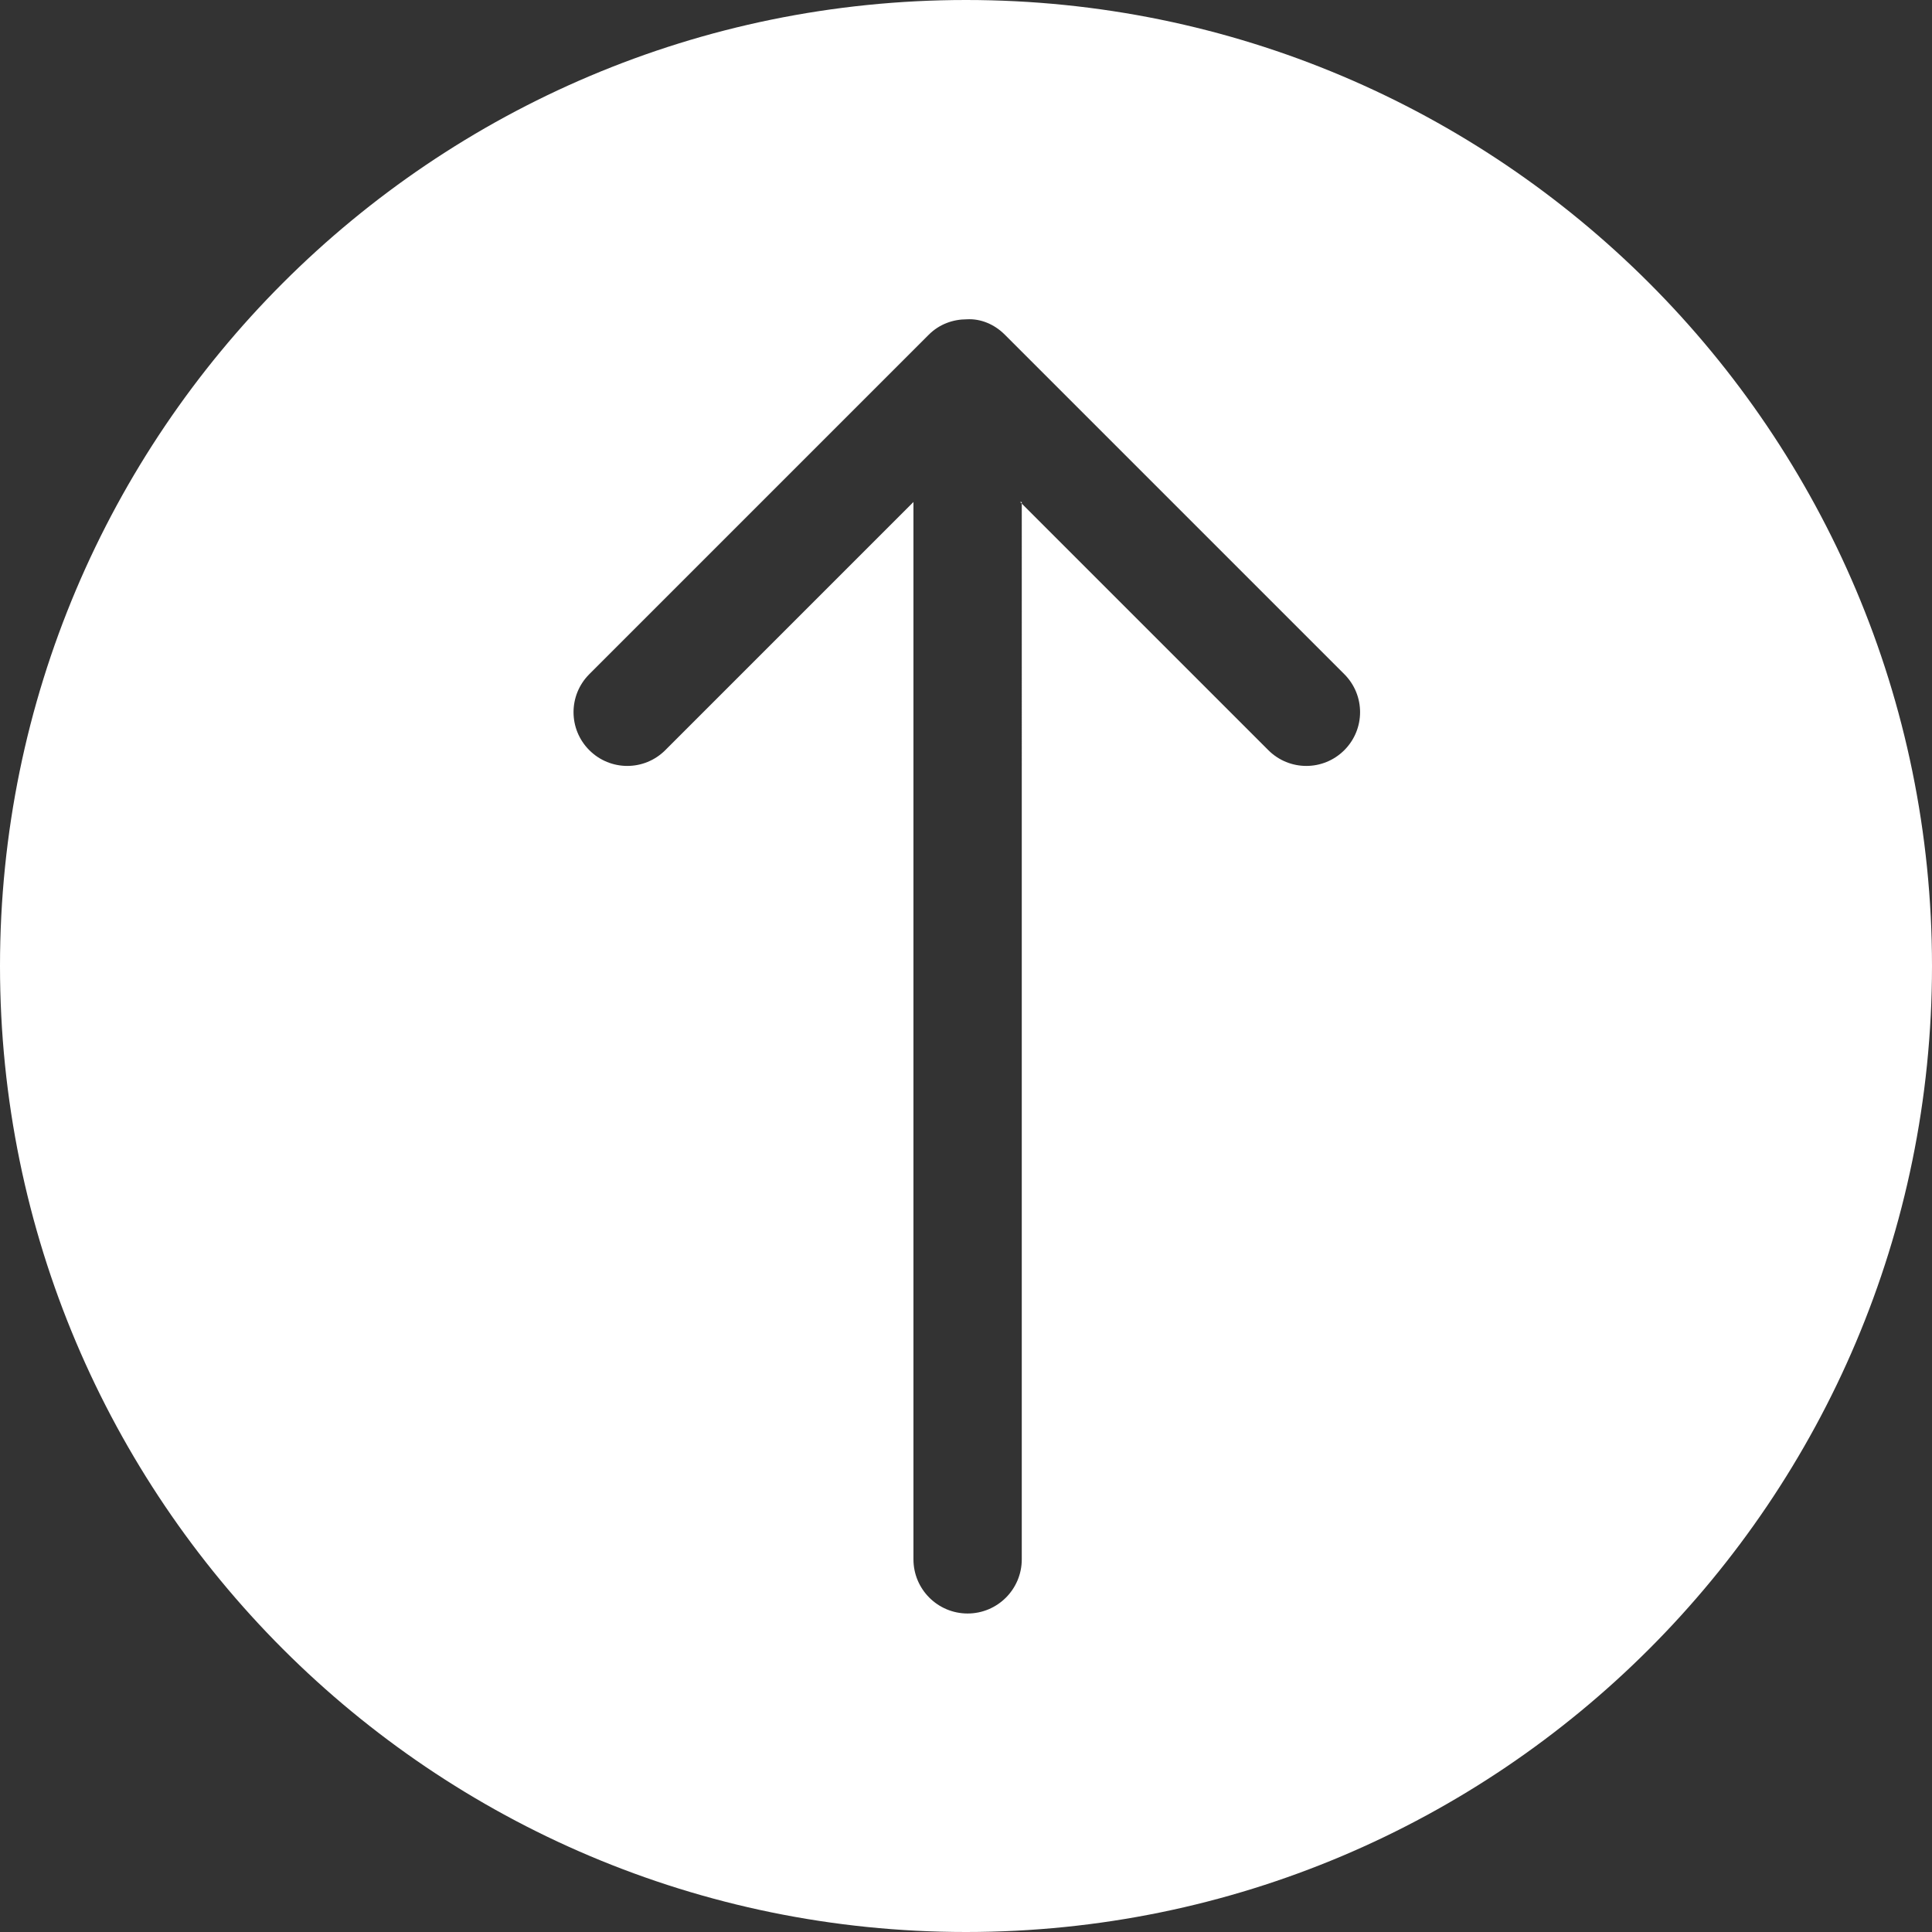 <?xml version="1.0" encoding="UTF-8"?>
<svg id="Layer_2" data-name="Layer 2" xmlns="http://www.w3.org/2000/svg" viewBox="0 0 23.9 23.9">
  <rect x="0" y="0" width="23.9" height="23.9" fill="#333333" stroke="none"/>
  <defs>
    <style>
      .cls-1 {
        fill: #fff;
        fill-rule: evenodd;
      }
    </style>
  </defs>
  <g id="Layer_1-2" data-name="Layer 1">
    <path class="cls-1" d="M11.95,0c3.3,0,6.29,1.34,8.45,3.5,2.16,2.16,3.5,5.15,3.5,8.45s-1.34,6.29-3.5,8.45c-2.16,2.16-5.15,3.5-8.45,3.5s-6.29-1.34-8.45-3.5C1.34,18.24,0,15.25,0,11.95S1.34,5.66,3.5,3.5C5.66,1.34,8.65,0,11.95,0h0ZM12.62,6.21l3.07,3.07c.26.26.68.26.94,0,.26-.26.26-.68,0-.94l-4.2-4.2c-.13-.13-.3-.2-.47-.19-.17,0-.34.06-.47.19l-4.2,4.2c-.26.26-.26.68,0,.94s.68.26.94,0l3.07-3.07v13.08c0,.37.3.67.67.67s.67-.3.67-.67V6.21Z"/>
  </g>
</svg>